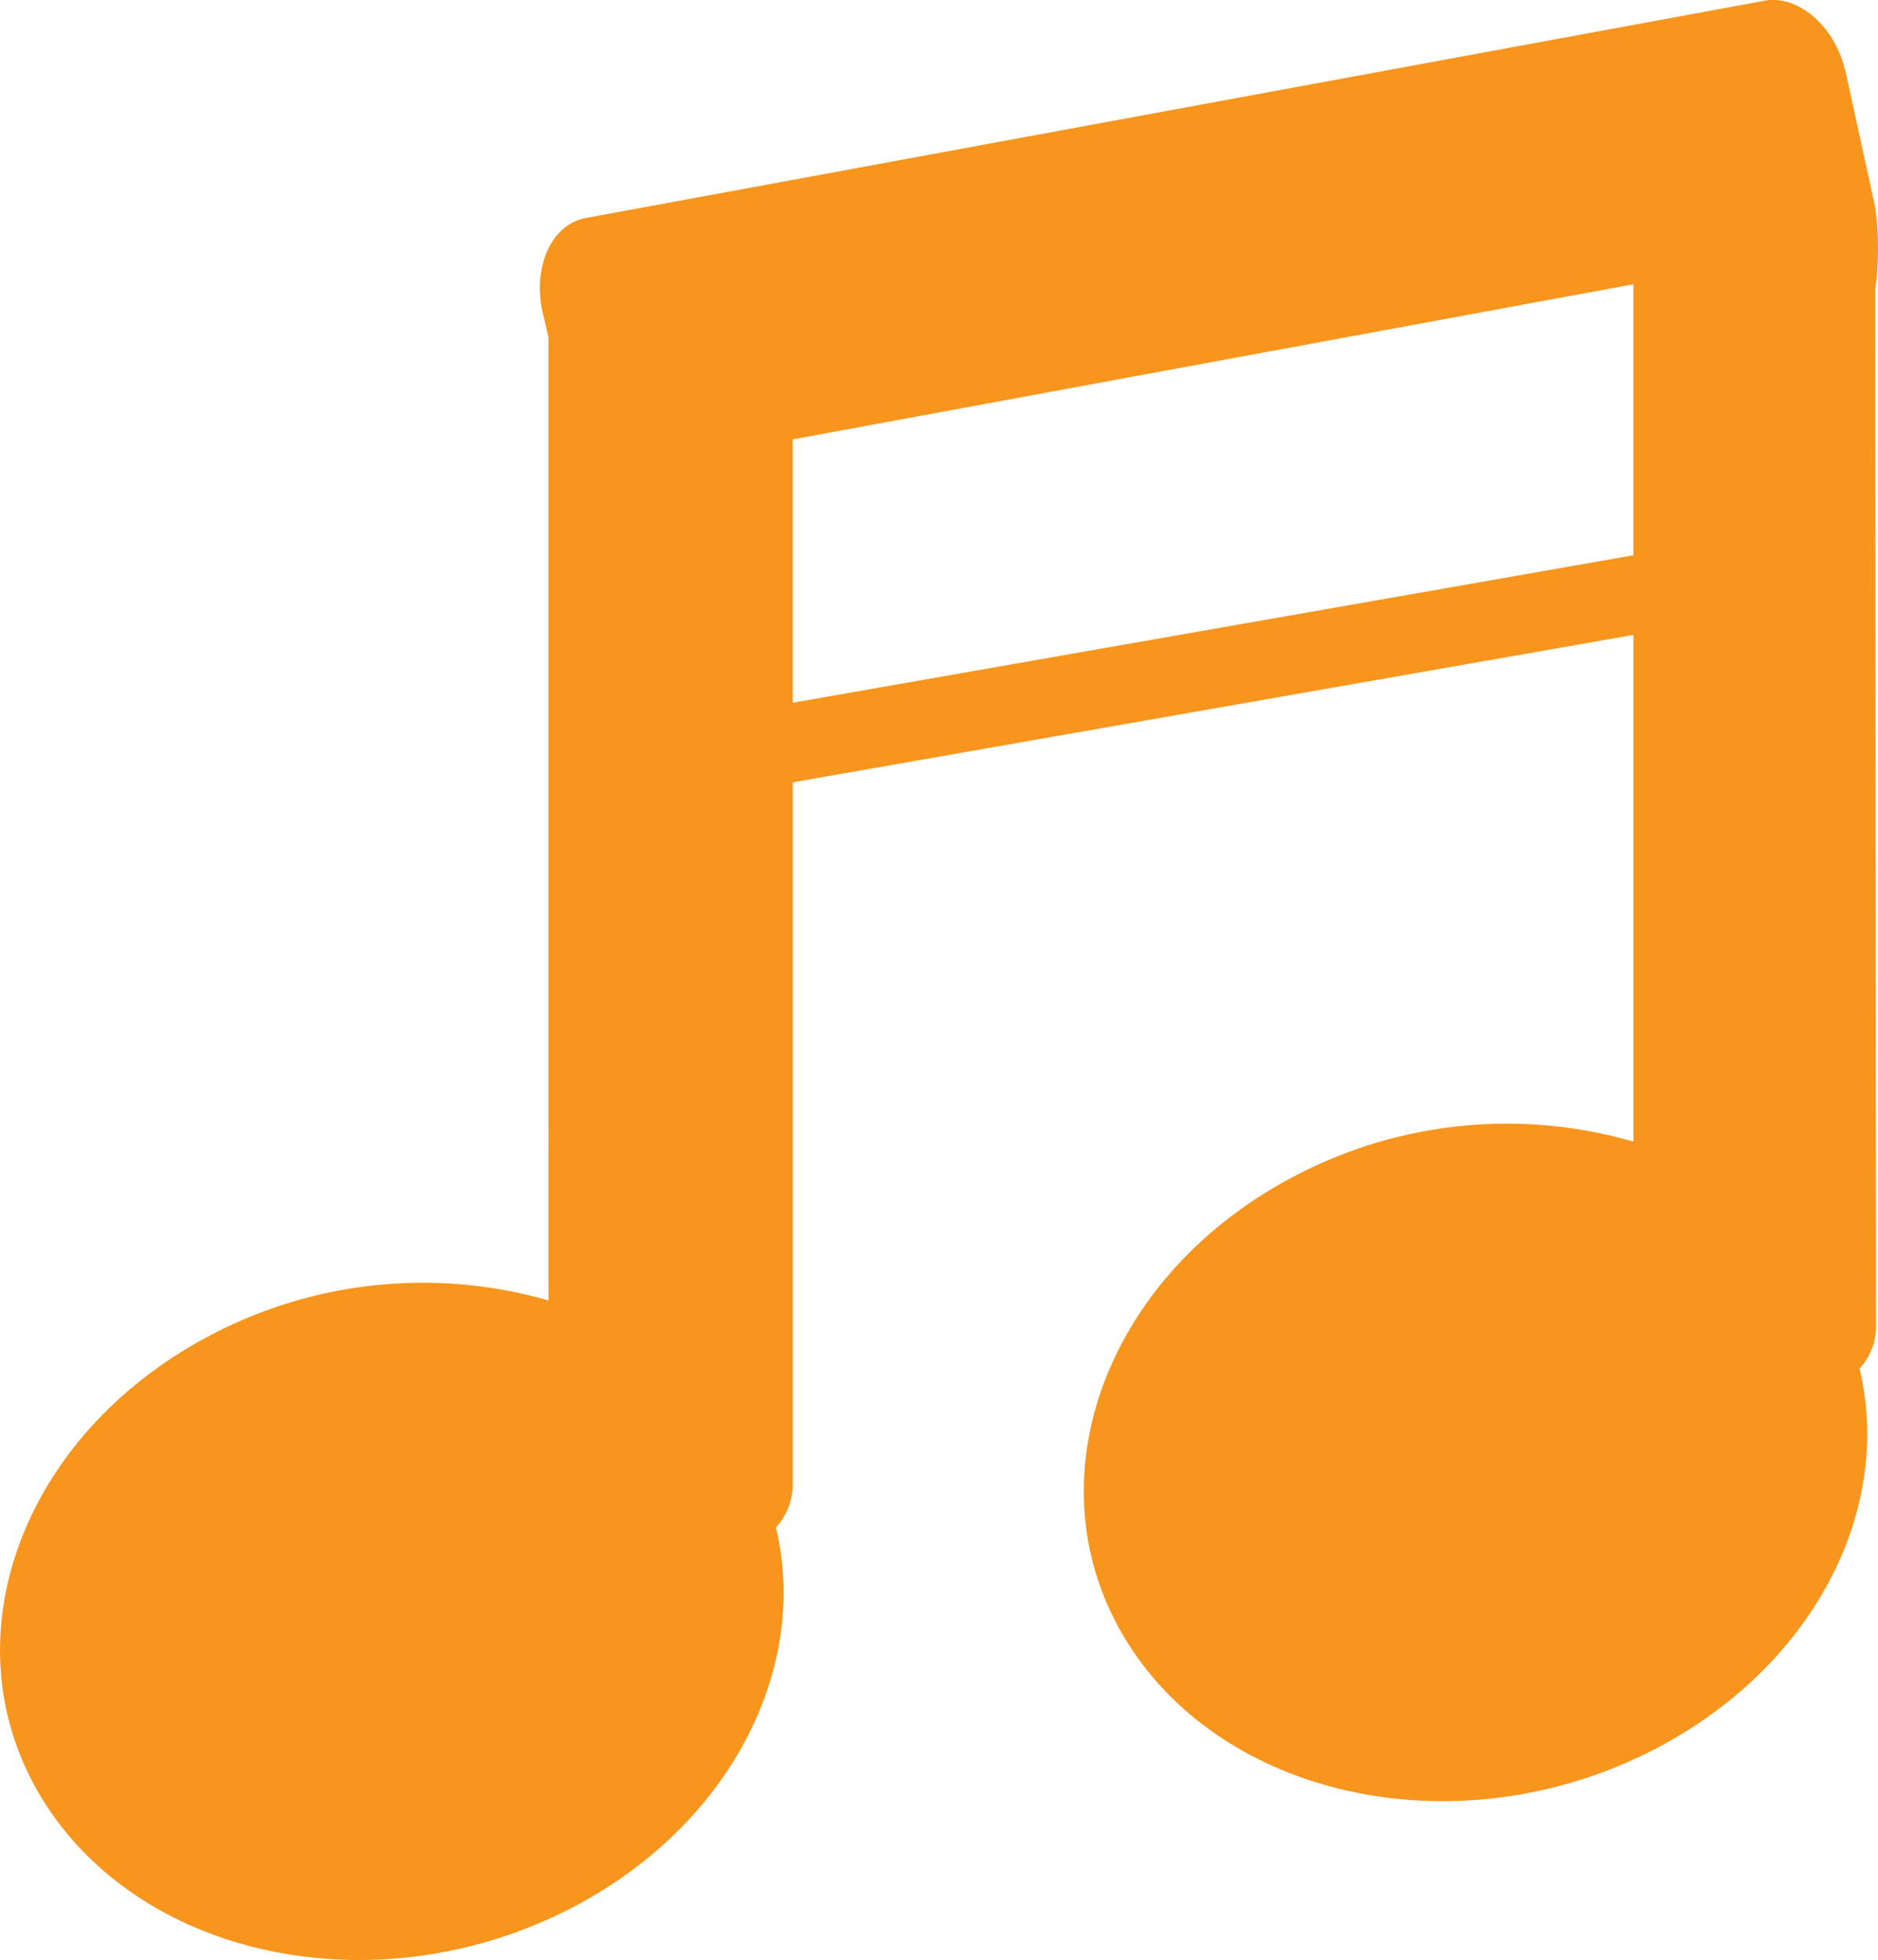 <svg id="sound" xmlns="http://www.w3.org/2000/svg" width="74.228" height="77.467" viewBox="0 0 74.228 77.467">
  <g id="Calque_1" data-name="Calque 1">
    <path id="Pfad_40" data-name="Pfad 40" d="M74.114,11.437a12.039,12.039,0,0,0,0-3.275L72.949,2.835C72.541,1.029,71.1-.206,69.79,0L23.17,8.593c-1.352.233-2.121,1.9-1.737,3.683l.245,1.037V51.378A18.007,18.007,0,0,0,8.613,52.6c-7.669,3.846-10.8,12.086-6.993,18.4S14.7,79.339,22.366,75.5c6.422-3.217,9.65-9.534,8.3-15.151a2.506,2.506,0,0,0,.664-1.678V30.9l33.228-5.827V45.1A18.007,18.007,0,0,0,51.445,46.32c-7.669,3.846-10.792,12.086-6.993,18.4s13.077,8.345,20.734,4.5c6.434-3.228,9.662-9.522,8.31-15.151a2.448,2.448,0,0,0,.653-1.667ZM64.557,21.926,31.329,27.754V17.346l33.228-6.131Z" transform="translate(0.002 0.02)" fill="#f8951d"/>
  </g>
</svg>
